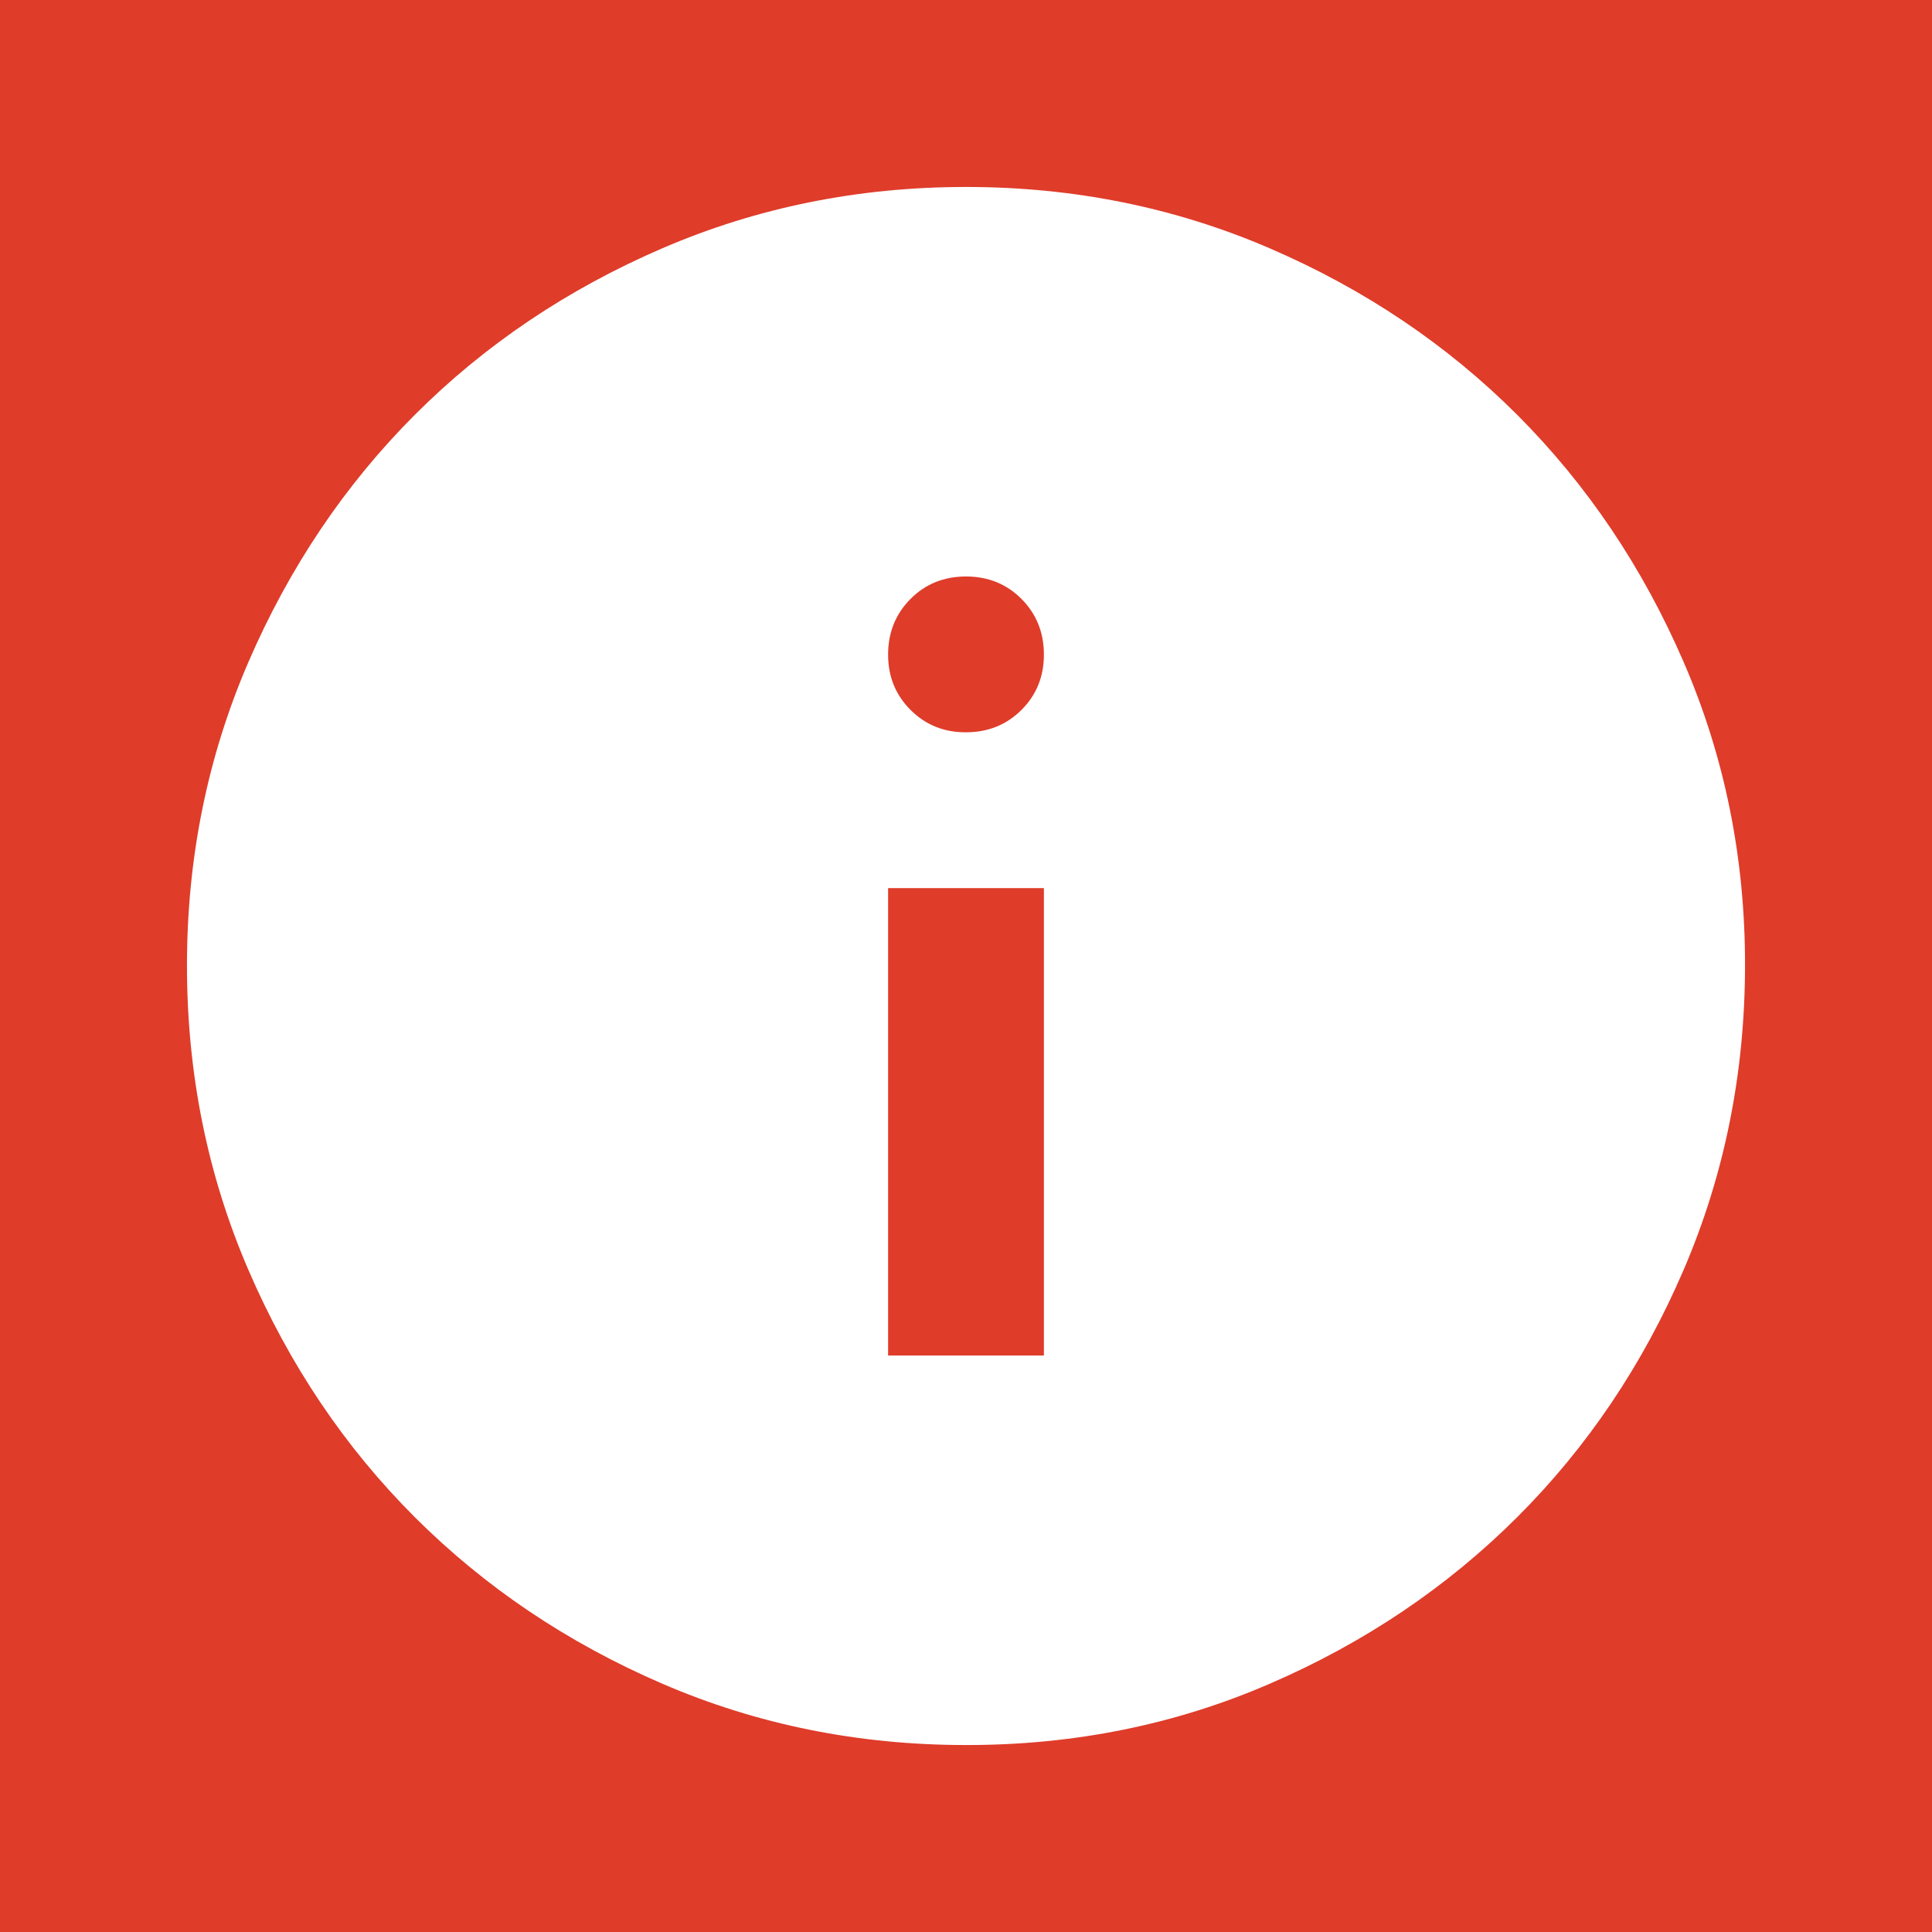 <svg width="31" height="31" viewBox="0 0 31 31" fill="none" xmlns="http://www.w3.org/2000/svg">
<rect width="31" height="31" fill="#DF3C2A"/>
<path d="M14.25 21.75H16.75V14.25H14.25V21.75ZM15.5 11.75C15.854 11.75 16.151 11.63 16.391 11.39C16.631 11.15 16.751 10.853 16.75 10.5C16.749 10.147 16.629 9.85 16.39 9.61C16.151 9.37 15.854 9.25 15.5 9.25C15.146 9.25 14.849 9.37 14.61 9.61C14.371 9.85 14.251 10.147 14.25 10.5C14.249 10.853 14.369 11.15 14.61 11.391C14.851 11.632 15.148 11.752 15.5 11.75ZM15.5 28C13.771 28 12.146 27.672 10.625 27.015C9.104 26.358 7.781 25.468 6.656 24.344C5.531 23.22 4.641 21.897 3.985 20.375C3.329 18.853 3.001 17.228 3 15.5C2.999 13.772 3.328 12.147 3.985 10.625C4.643 9.103 5.533 7.78 6.656 6.656C7.78 5.532 9.102 4.642 10.625 3.985C12.148 3.328 13.773 3 15.5 3C17.227 3 18.852 3.328 20.375 3.985C21.898 4.642 23.22 5.532 24.344 6.656C25.467 7.78 26.358 9.103 27.016 10.625C27.675 12.147 28.003 13.772 28 15.5C27.997 17.228 27.669 18.853 27.015 20.375C26.361 21.897 25.47 23.22 24.344 24.344C23.217 25.468 21.894 26.359 20.375 27.016C18.856 27.674 17.231 28.002 15.5 28Z" fill="white"/>
</svg>
